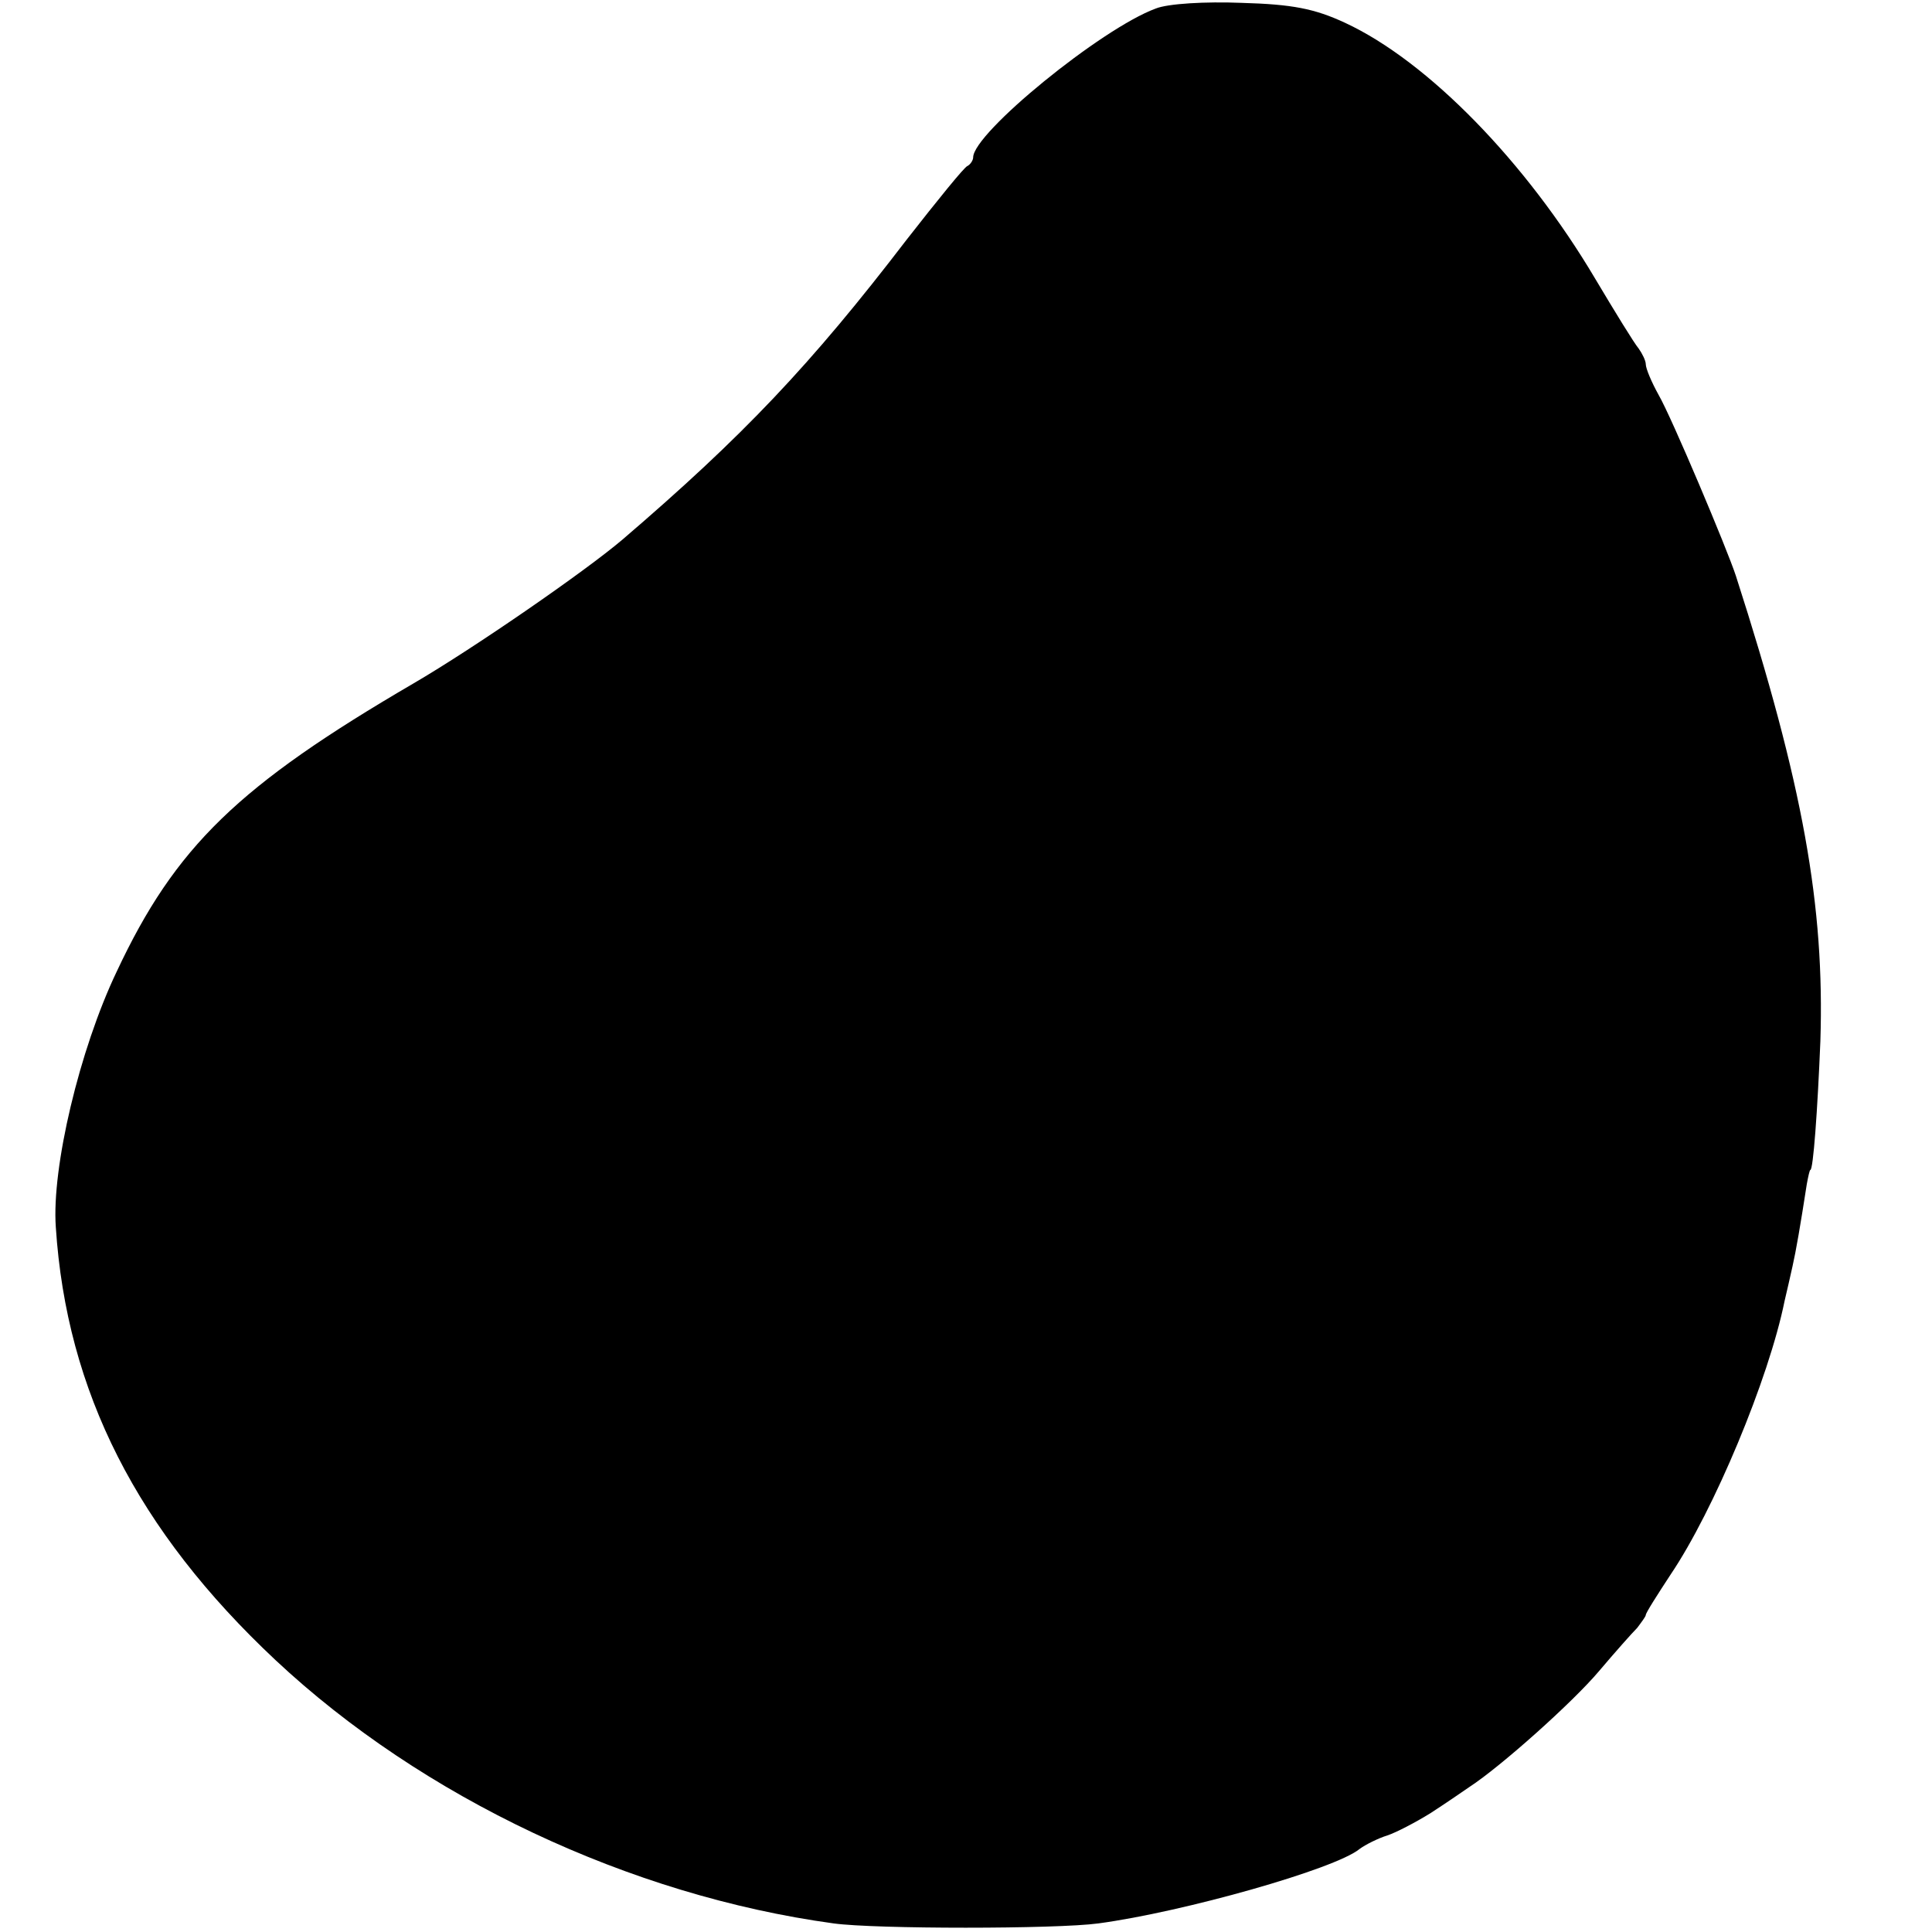<?xml version="1.0" standalone="no"?>
<!DOCTYPE svg PUBLIC "-//W3C//DTD SVG 20010904//EN"
 "http://www.w3.org/TR/2001/REC-SVG-20010904/DTD/svg10.dtd">
<svg version="1.0" xmlns="http://www.w3.org/2000/svg"
 width="270pt" height="270pt" viewBox="0 0 270 270"
 preserveAspectRatio="xMidYMid meet">
<g transform="translate(0,270) scale(0.1,-0.1)"
fill="#000000" stroke="none">
<path d="M1615 2688 c-76 -28 -255 -174 -255 -208 0 -4 -4 -10 -8 -12 -4 -1
-42 -48 -85 -103 -134 -175 -229 -275 -397 -419 -53 -45 -208 -152 -292 -201
-245 -143 -333 -228 -415 -403 -52 -109 -91 -274 -85 -357 15 -230 114 -424
307 -605 205 -192 495 -329 780 -368 58 -8 311 -8 370 0 119 16 331 76 365
104 8 6 26 15 39 19 12 4 39 18 60 31 20 13 45 30 55 37 43 28 144 118 181
162 22 26 46 53 53 60 6 8 12 16 12 18 0 3 16 28 35 57 60 89 137 273 159 382
3 13 8 34 11 48 5 22 11 57 20 115 2 11 4 20 5 20 4 0 10 82 14 180 6 189 -24
358 -118 650 -12 37 -90 222 -108 253 -10 18 -18 37 -18 43 0 5 -5 15 -10 22
-6 7 -33 51 -61 98 -96 162 -233 303 -349 357 -43 20 -74 26 -145 28 -50 2
-103 -1 -120 -8z"/>
</g>
</svg>
